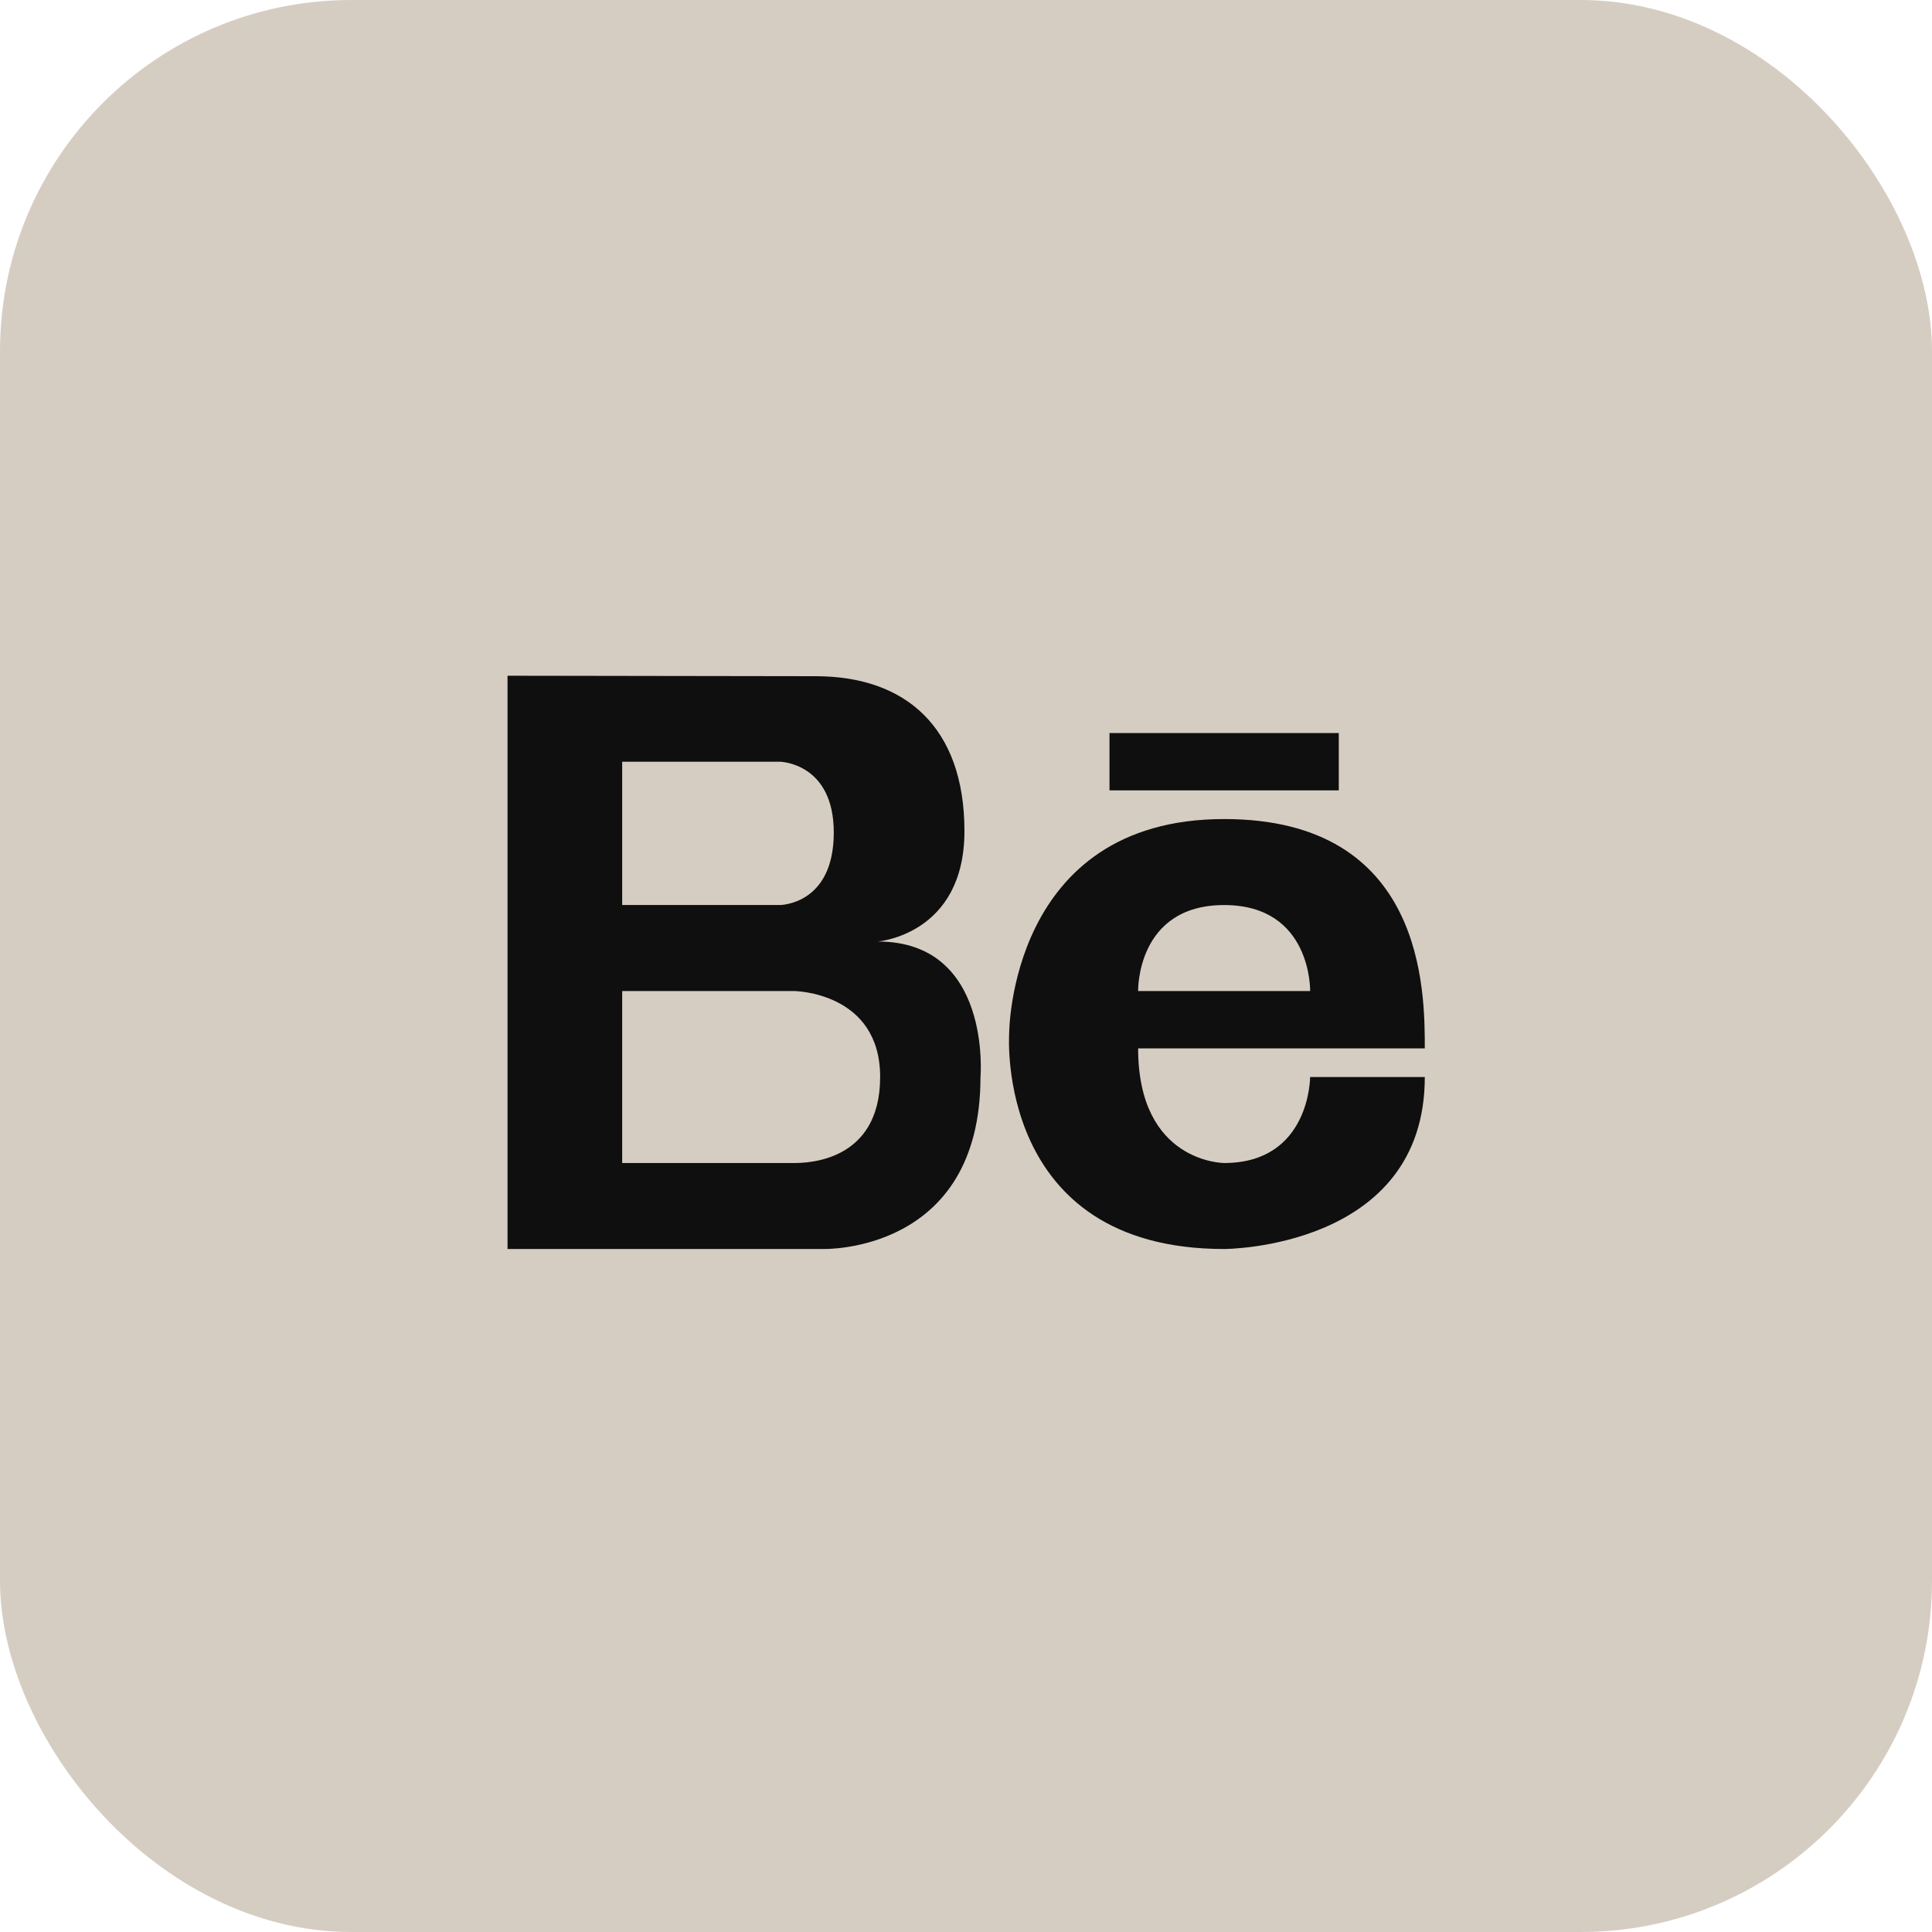 <svg width="66" height="66" viewBox="0 0 66 66" fill="none" xmlns="http://www.w3.org/2000/svg">
<rect width="66" height="66" rx="12" fill="#D6CDC2"/>
<path d="M29.983 32.163C29.983 32.163 32.947 31.938 32.947 28.391C32.947 24.847 30.937 23.1 27.864 23.1L17.338 23.084V42.668H28.109C28.109 42.668 33.495 42.838 33.495 36.792C33.495 36.792 33.89 32.163 29.983 32.163ZM21.255 26.021H26.64C26.64 26.021 28.483 26.052 28.483 28.441C28.483 30.917 26.64 30.917 26.64 30.917H21.255V26.021ZM27.13 39.73H21.255V33.855H27.13C27.13 33.855 30.067 33.885 30.067 36.792C30.067 39.7 27.553 39.73 27.13 39.73Z" fill="#0F0F0F"/>
<path d="M41.818 27.98C34.461 27.98 34.474 35.324 34.474 35.324C34.474 35.324 33.984 42.668 41.818 42.668C41.818 42.668 48.673 42.668 48.673 36.793H44.756C44.756 36.793 44.756 39.73 41.818 39.73C41.818 39.73 38.88 39.73 38.88 35.814C38.88 35.814 46.714 35.814 48.673 35.814C48.673 33.855 48.673 27.98 41.818 27.98ZM38.88 33.855C38.88 33.855 38.816 30.918 41.818 30.918C44.819 30.918 44.756 33.855 44.756 33.855H38.88Z" fill="#0F0F0F"/>
<path d="M45.735 25.042H37.902V27H45.735V25.042Z" fill="#0F0F0F"/>
</svg>
